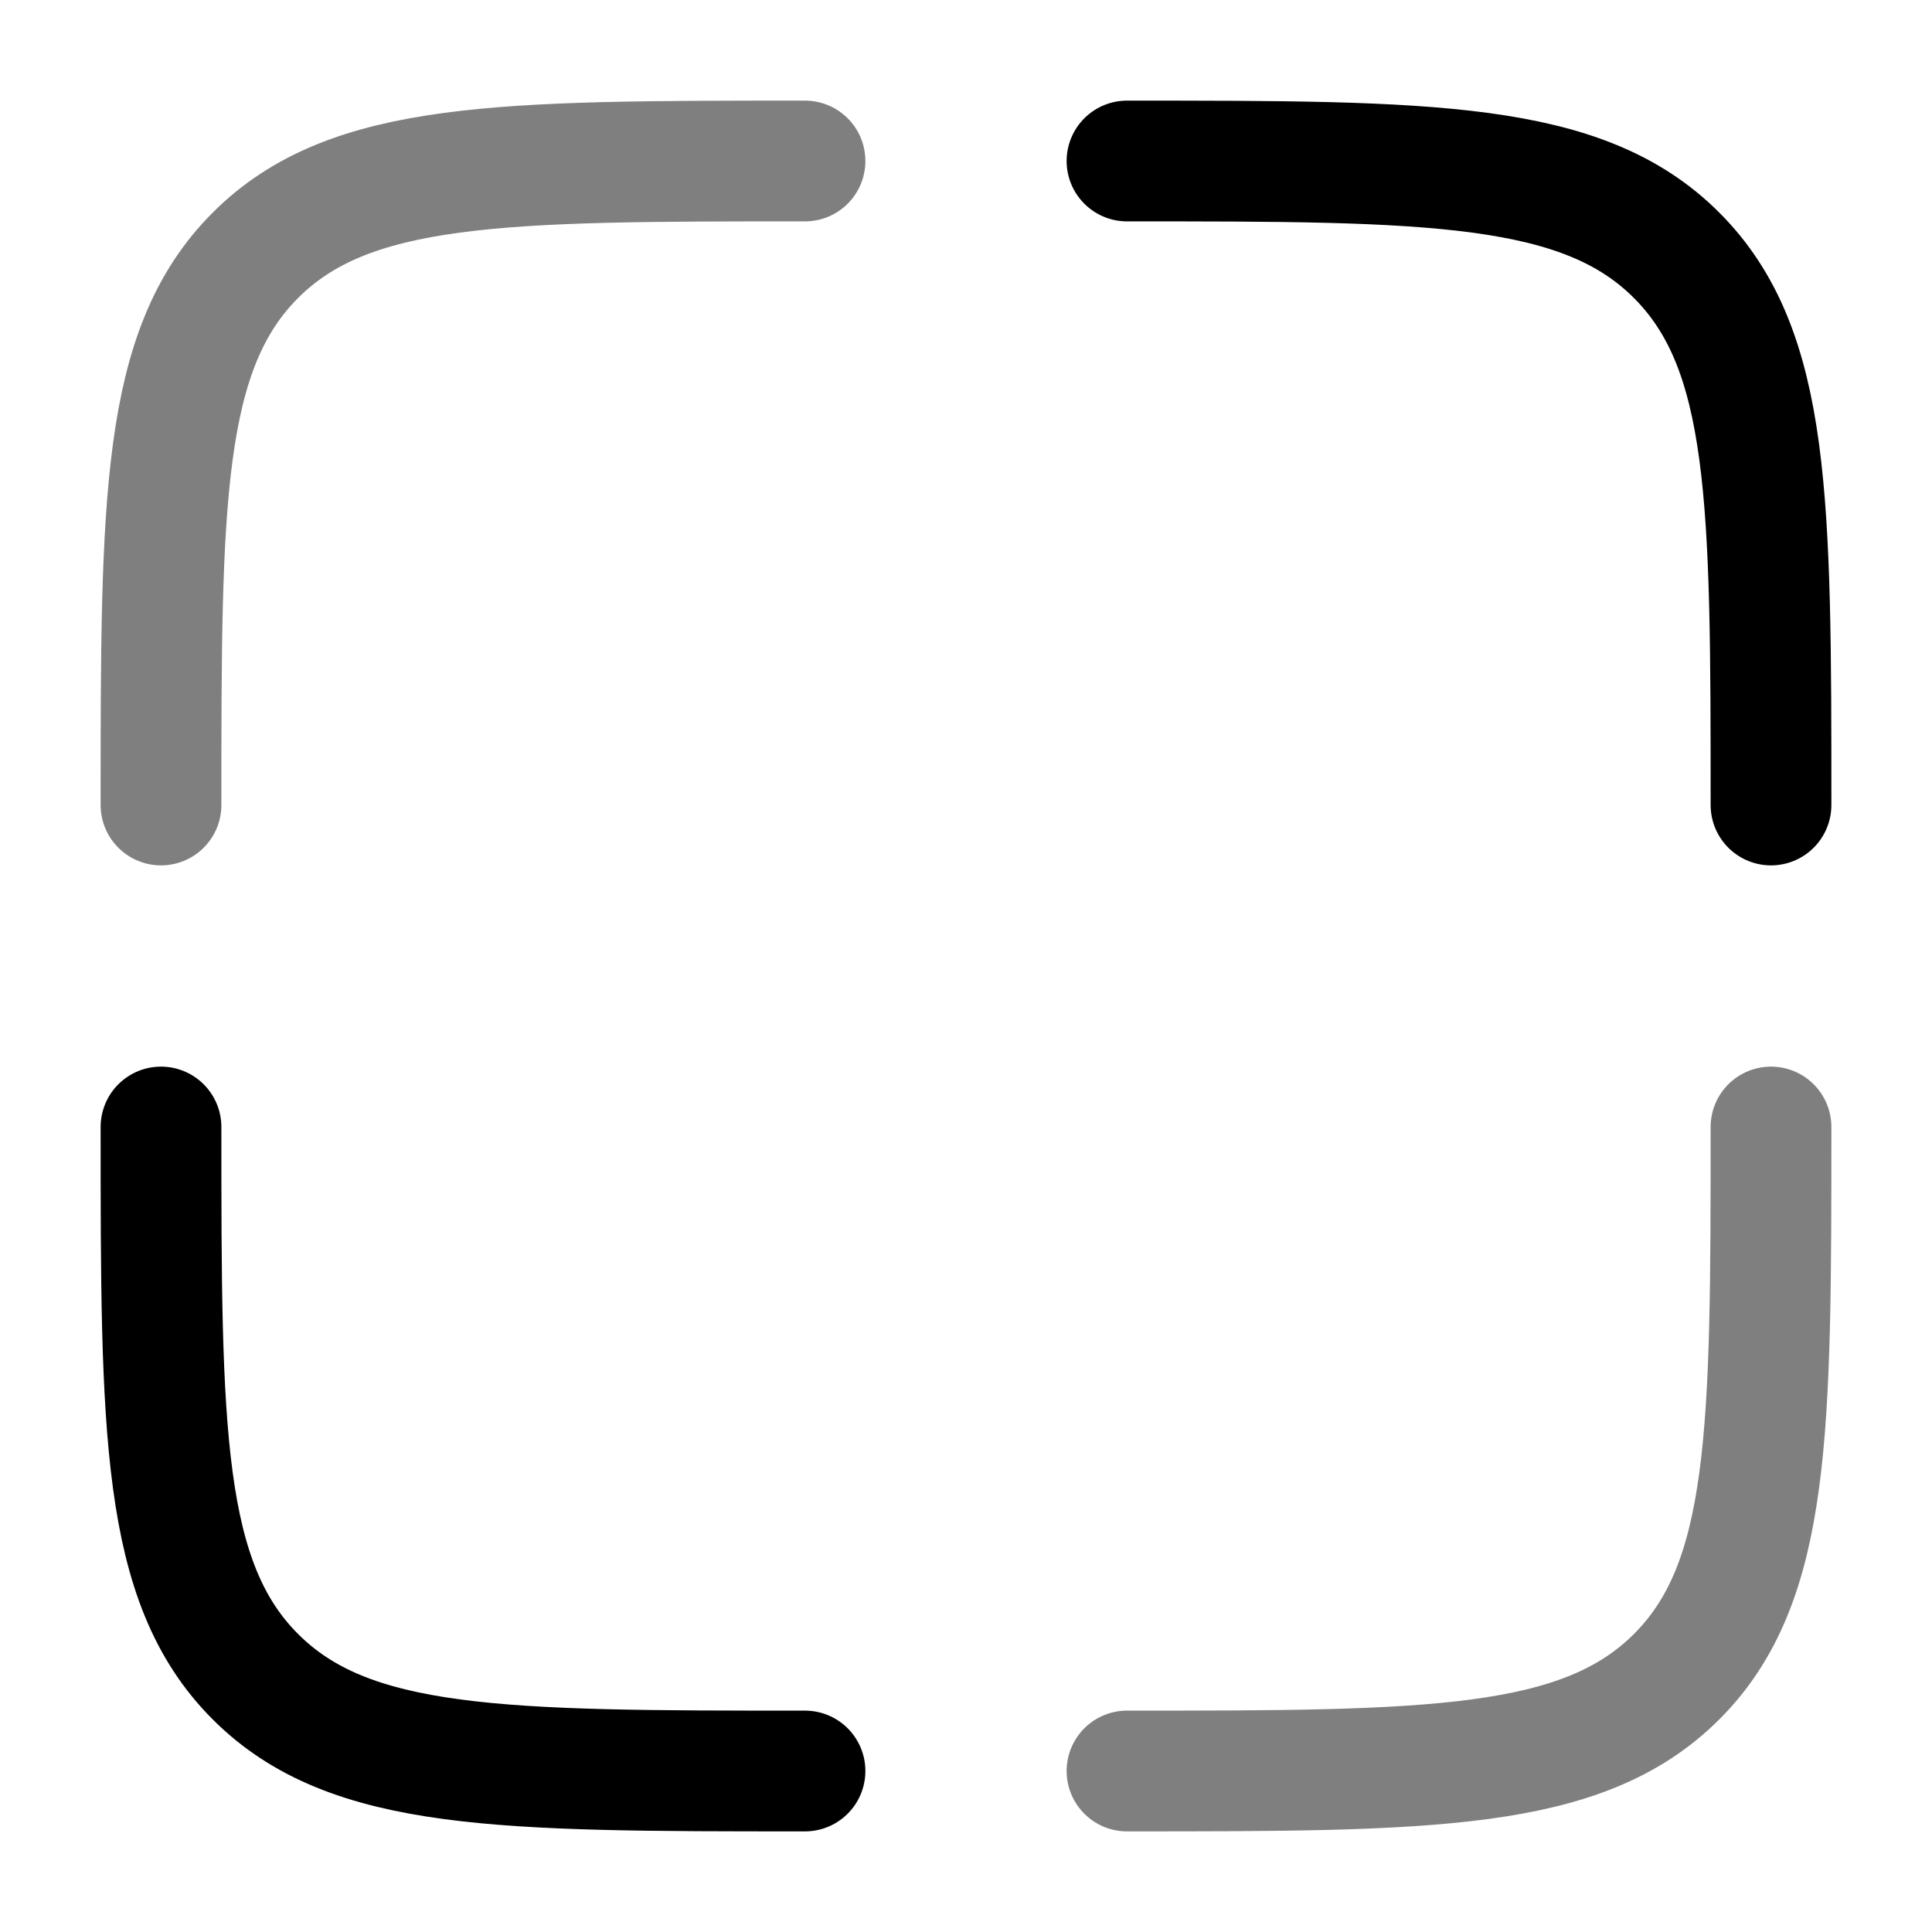 <svg xmlns="http://www.w3.org/2000/svg" width="1em" height="1em" viewBox="0 0 24 24"><g fill="none" stroke="currentColor" stroke-linecap="round" stroke-width="1.5"><path d="M22 14c0 3.771 0 5.657-1.172 6.828S17.771 22 14 22" opacity=".5"/><path d="M10 22c-3.771 0-5.657 0-6.828-1.172S2 17.771 2 14"/><path d="M10 2C6.229 2 4.343 2 3.172 3.172S2 6.229 2 10" opacity=".5"/><path d="M14 2c3.771 0 5.657 0 6.828 1.172S22 6.229 22 10"/></g></svg>